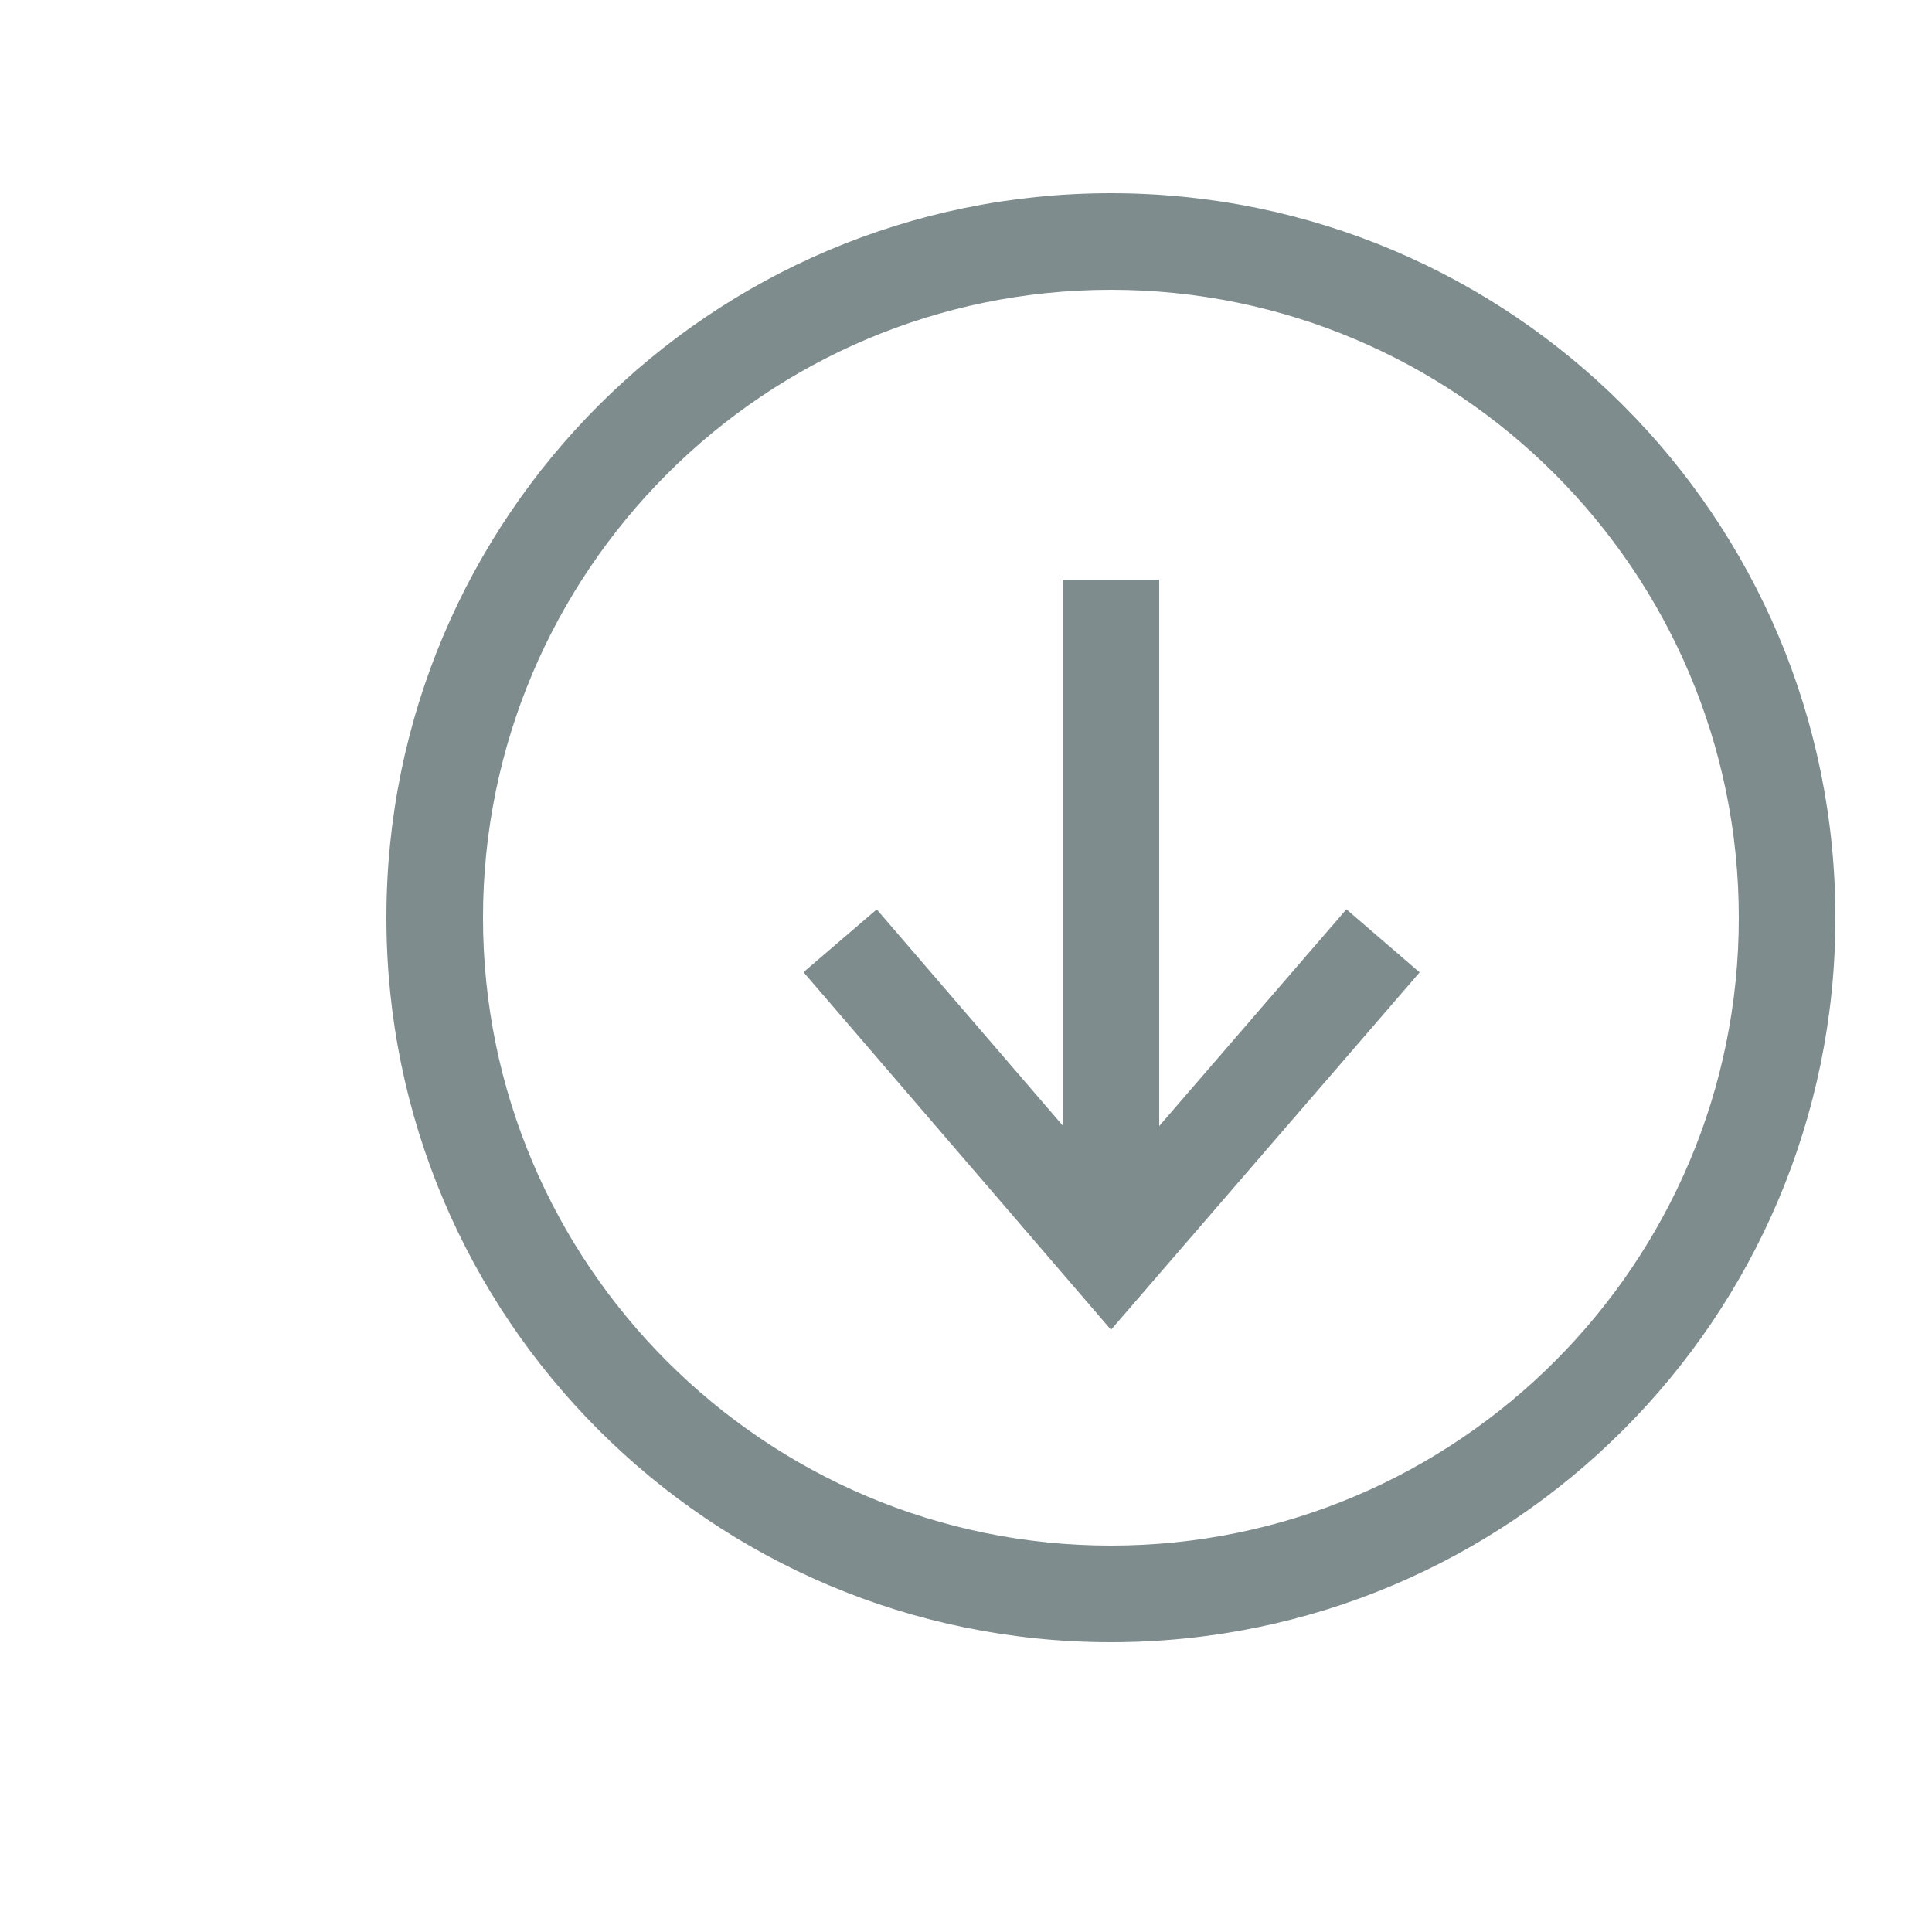 <svg viewBox="0 0 20 20" xmlns="http://www.w3.org/2000/svg"><title>Download icon</title><path d="M12 11.657V6h-1v5.65L9.076 9.414l-.758.65 3.183 3.702 3.195-3.7-.758-.653L12 11.657zM11.5 2C7.358 2 4 5.358 4 9.5c0 4.142 3.358 7.5 7.5 7.5 4.142 0 7.5-3.358 7.5-7.5C19 5.358 15.642 2 11.5 2zm0 14C7.916 16 5 13.084 5 9.5S7.916 3 11.5 3 18 5.916 18 9.5 15.084 16 11.5 16z" fill="#7F8C8D" fill-rule="evenodd"/></svg>
